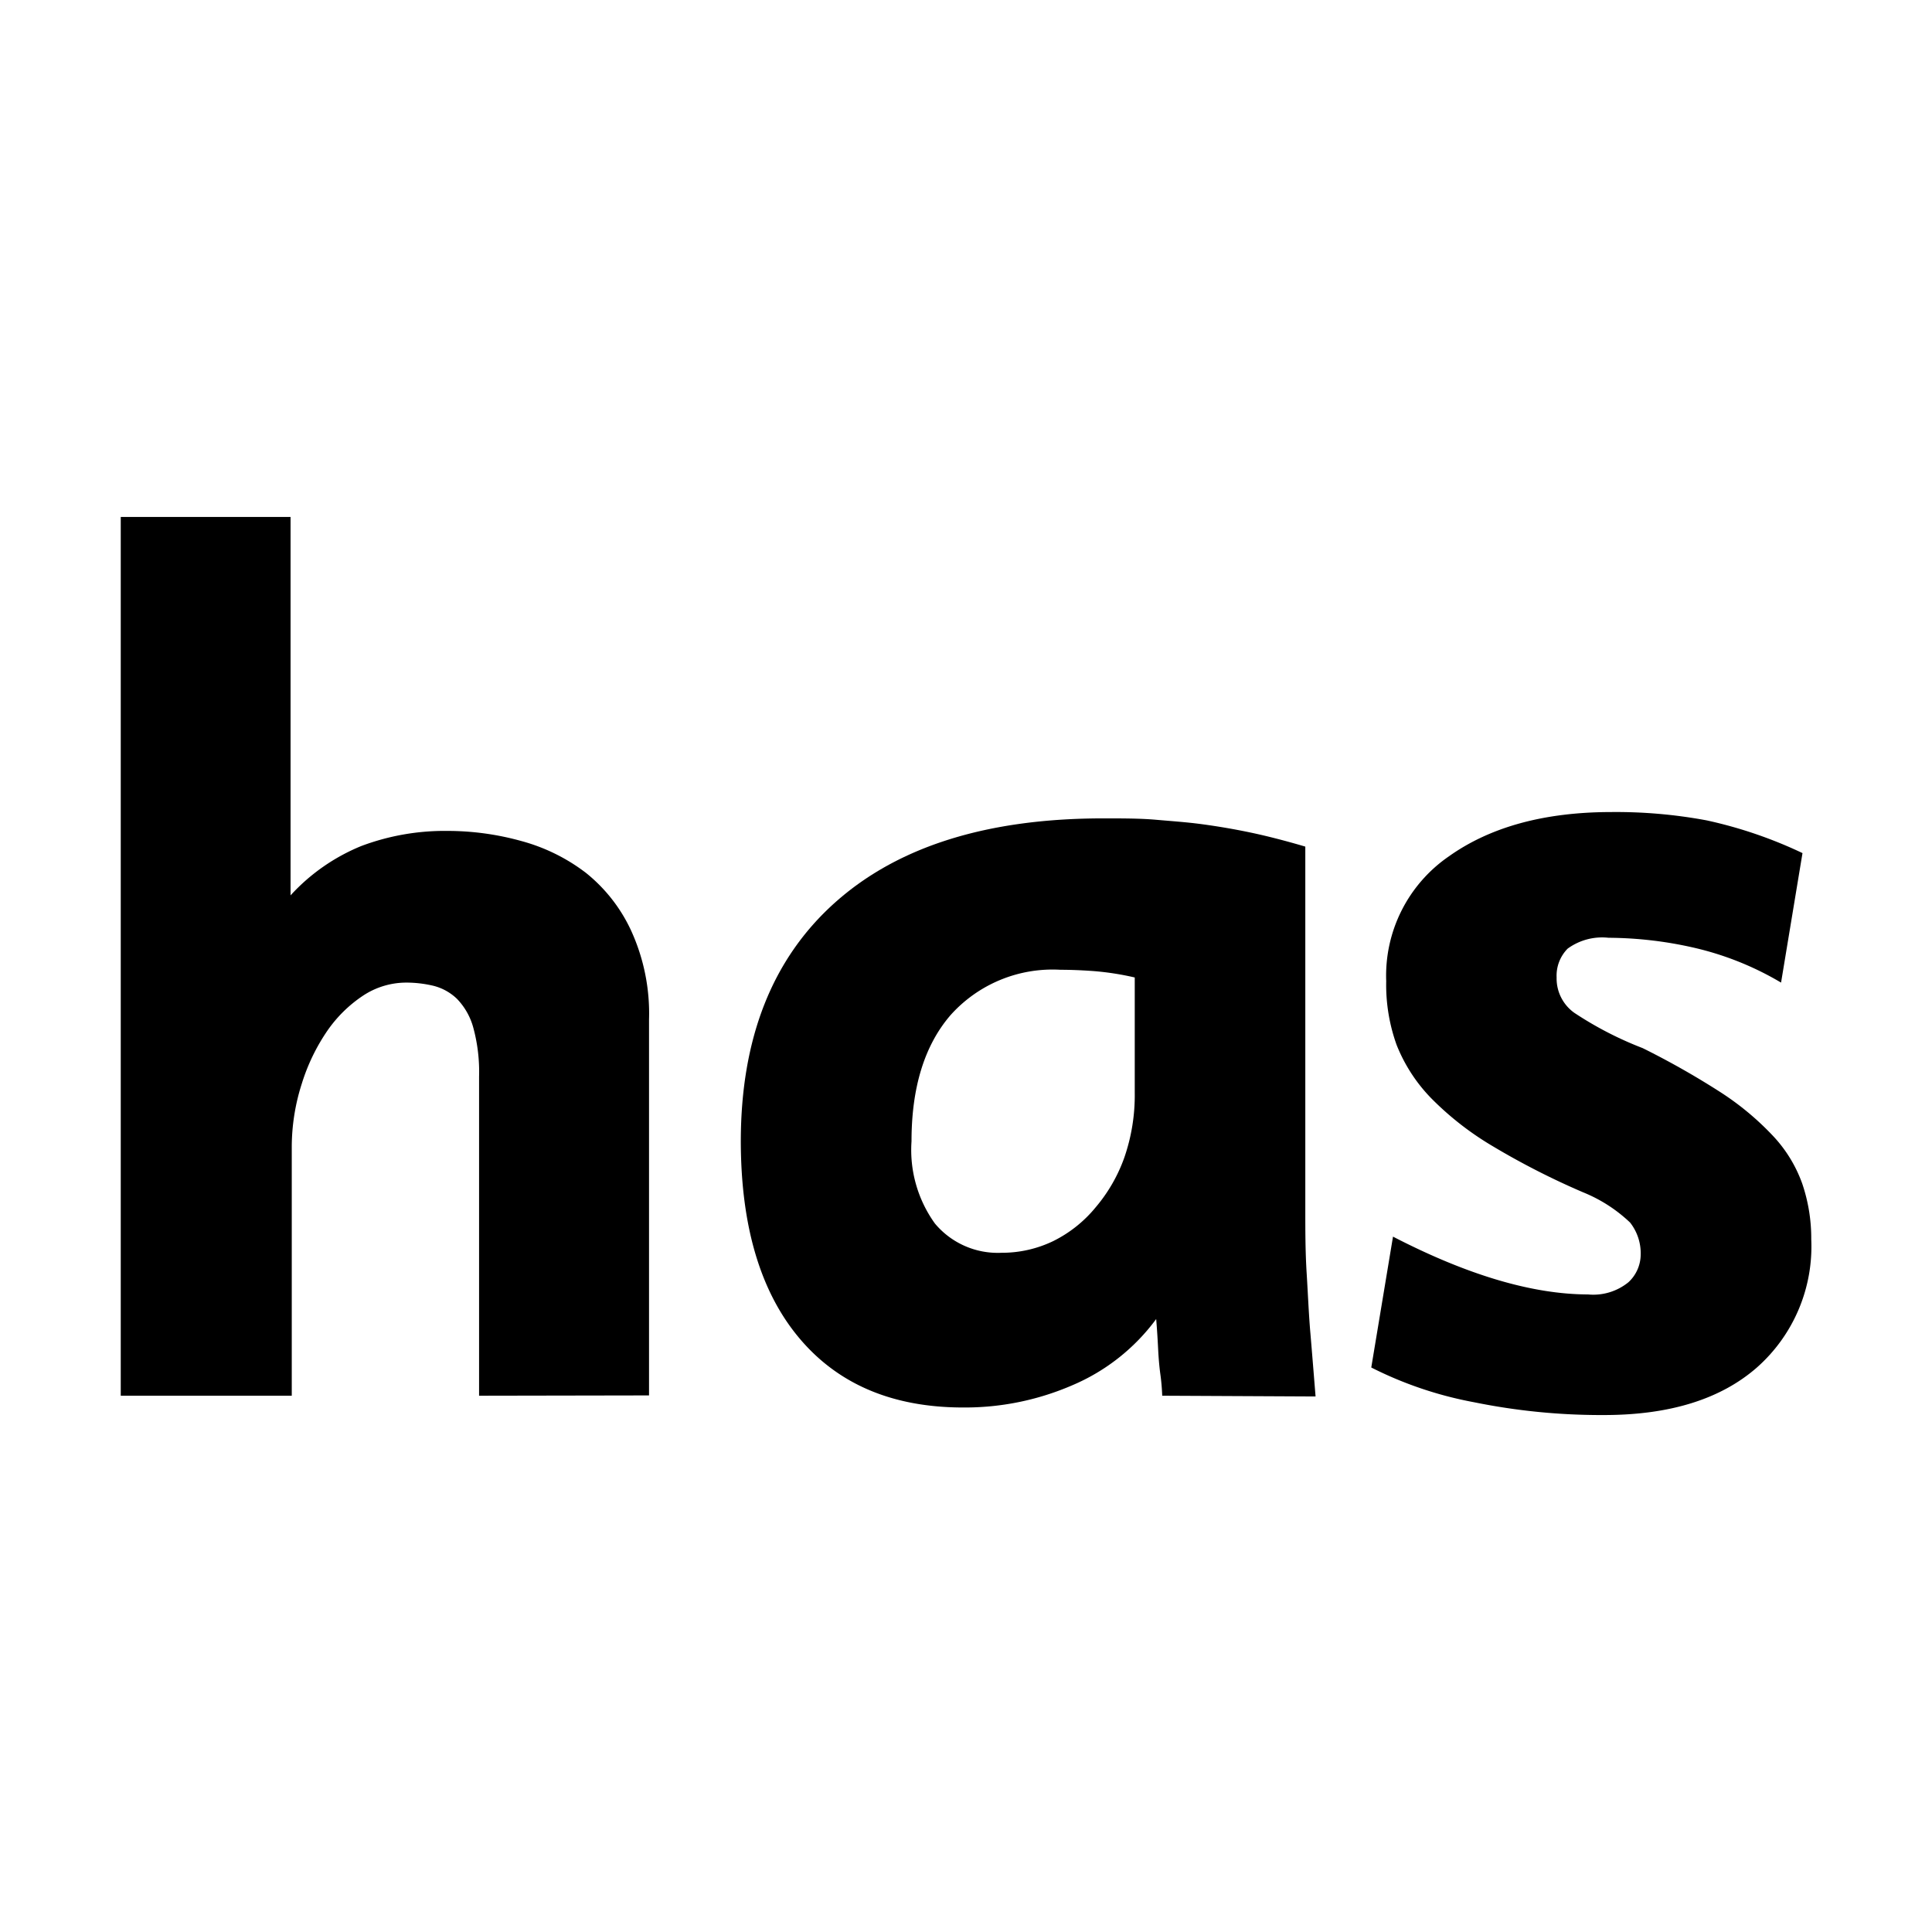 <svg id="Layer_1" data-name="Layer 1" xmlns="http://www.w3.org/2000/svg" viewBox="0 0 128 128"><path d="M31.74,92.47V71.33a11.14,11.14,0,0,0-.39-3.27,4.4,4.4,0,0,0-1.08-1.89,3.46,3.46,0,0,0-1.56-.86,7.78,7.78,0,0,0-1.83-.21,5.2,5.2,0,0,0-2.82.86,8.8,8.8,0,0,0-2.38,2.34A13,13,0,0,0,20,71.78,13.74,13.74,0,0,0,19.33,76V92.47H8V34.25H19.25V59.32a13,13,0,0,1,4.69-3.27,15.7,15.7,0,0,1,5.7-1,18.28,18.28,0,0,1,4.9.67,12.33,12.33,0,0,1,4.28,2.11,10.6,10.6,0,0,1,3,3.84,13.2,13.2,0,0,1,1.18,5.88v24.9Z"/><path d="M77,92.47A14.14,14.14,0,0,0,76.87,91c-.06-.45-.11-1-.14-1.61s-.07-1.28-.13-2a13.38,13.38,0,0,1-5.54,4.38,17.9,17.9,0,0,1-7.24,1.48q-7,0-10.86-4.59T49.08,75.64q0-10.27,6.25-15.85t17.8-5.57c1.26,0,2.41,0,3.44.09s2.07.16,3.1.3,2.1.32,3.19.55,2.3.54,3.62.93V80.23c0,1.31,0,2.68.09,4.13s.14,2.76.25,4c.12,1.42.23,2.8.34,4.16ZM75.18,64.76a18.8,18.8,0,0,0-2.68-.42q-1.22-.09-2.25-.09a9.07,9.07,0,0,0-7.27,3q-2.59,3-2.59,8.37a8.34,8.34,0,0,0,1.55,5.44A5.42,5.42,0,0,0,66.35,83a7.82,7.82,0,0,0,3.42-.77A8.51,8.51,0,0,0,72.58,80a10.56,10.56,0,0,0,1.91-3.31,12.62,12.62,0,0,0,.69-4.29Z"/><path d="M120,82.1a10.7,10.7,0,0,1-3.6,8.5q-3.6,3.15-10.13,3.15a42.15,42.15,0,0,1-8.62-.85,25.23,25.23,0,0,1-6.8-2.3l1.44-8.67q7.39,3.82,12.92,3.83a3.69,3.69,0,0,0,2.68-.81,2.52,2.52,0,0,0,.81-1.82A3.3,3.3,0,0,0,108,81a9.89,9.89,0,0,0-3.1-2,50.27,50.27,0,0,1-6-3.06,20.08,20.08,0,0,1-4.08-3.18,10.74,10.74,0,0,1-2.29-3.53A11.76,11.76,0,0,1,91.84,65,9.59,9.59,0,0,1,96,56.73q4.11-2.92,10.73-2.93a32.8,32.8,0,0,1,6.33.55,29.22,29.22,0,0,1,6.36,2.17L118,65.1a20.14,20.14,0,0,0-5.85-2.33,25.91,25.91,0,0,0-5.58-.64,3.88,3.88,0,0,0-2.71.72,2.55,2.55,0,0,0-.73,1.91,2.79,2.79,0,0,0,1.17,2.34,23.35,23.35,0,0,0,4.53,2.34A53.6,53.6,0,0,1,114,72.37a18.64,18.64,0,0,1,3.47,2.89,9.07,9.07,0,0,1,1.93,3.15A11.25,11.25,0,0,1,120,82.1Z"/></svg>